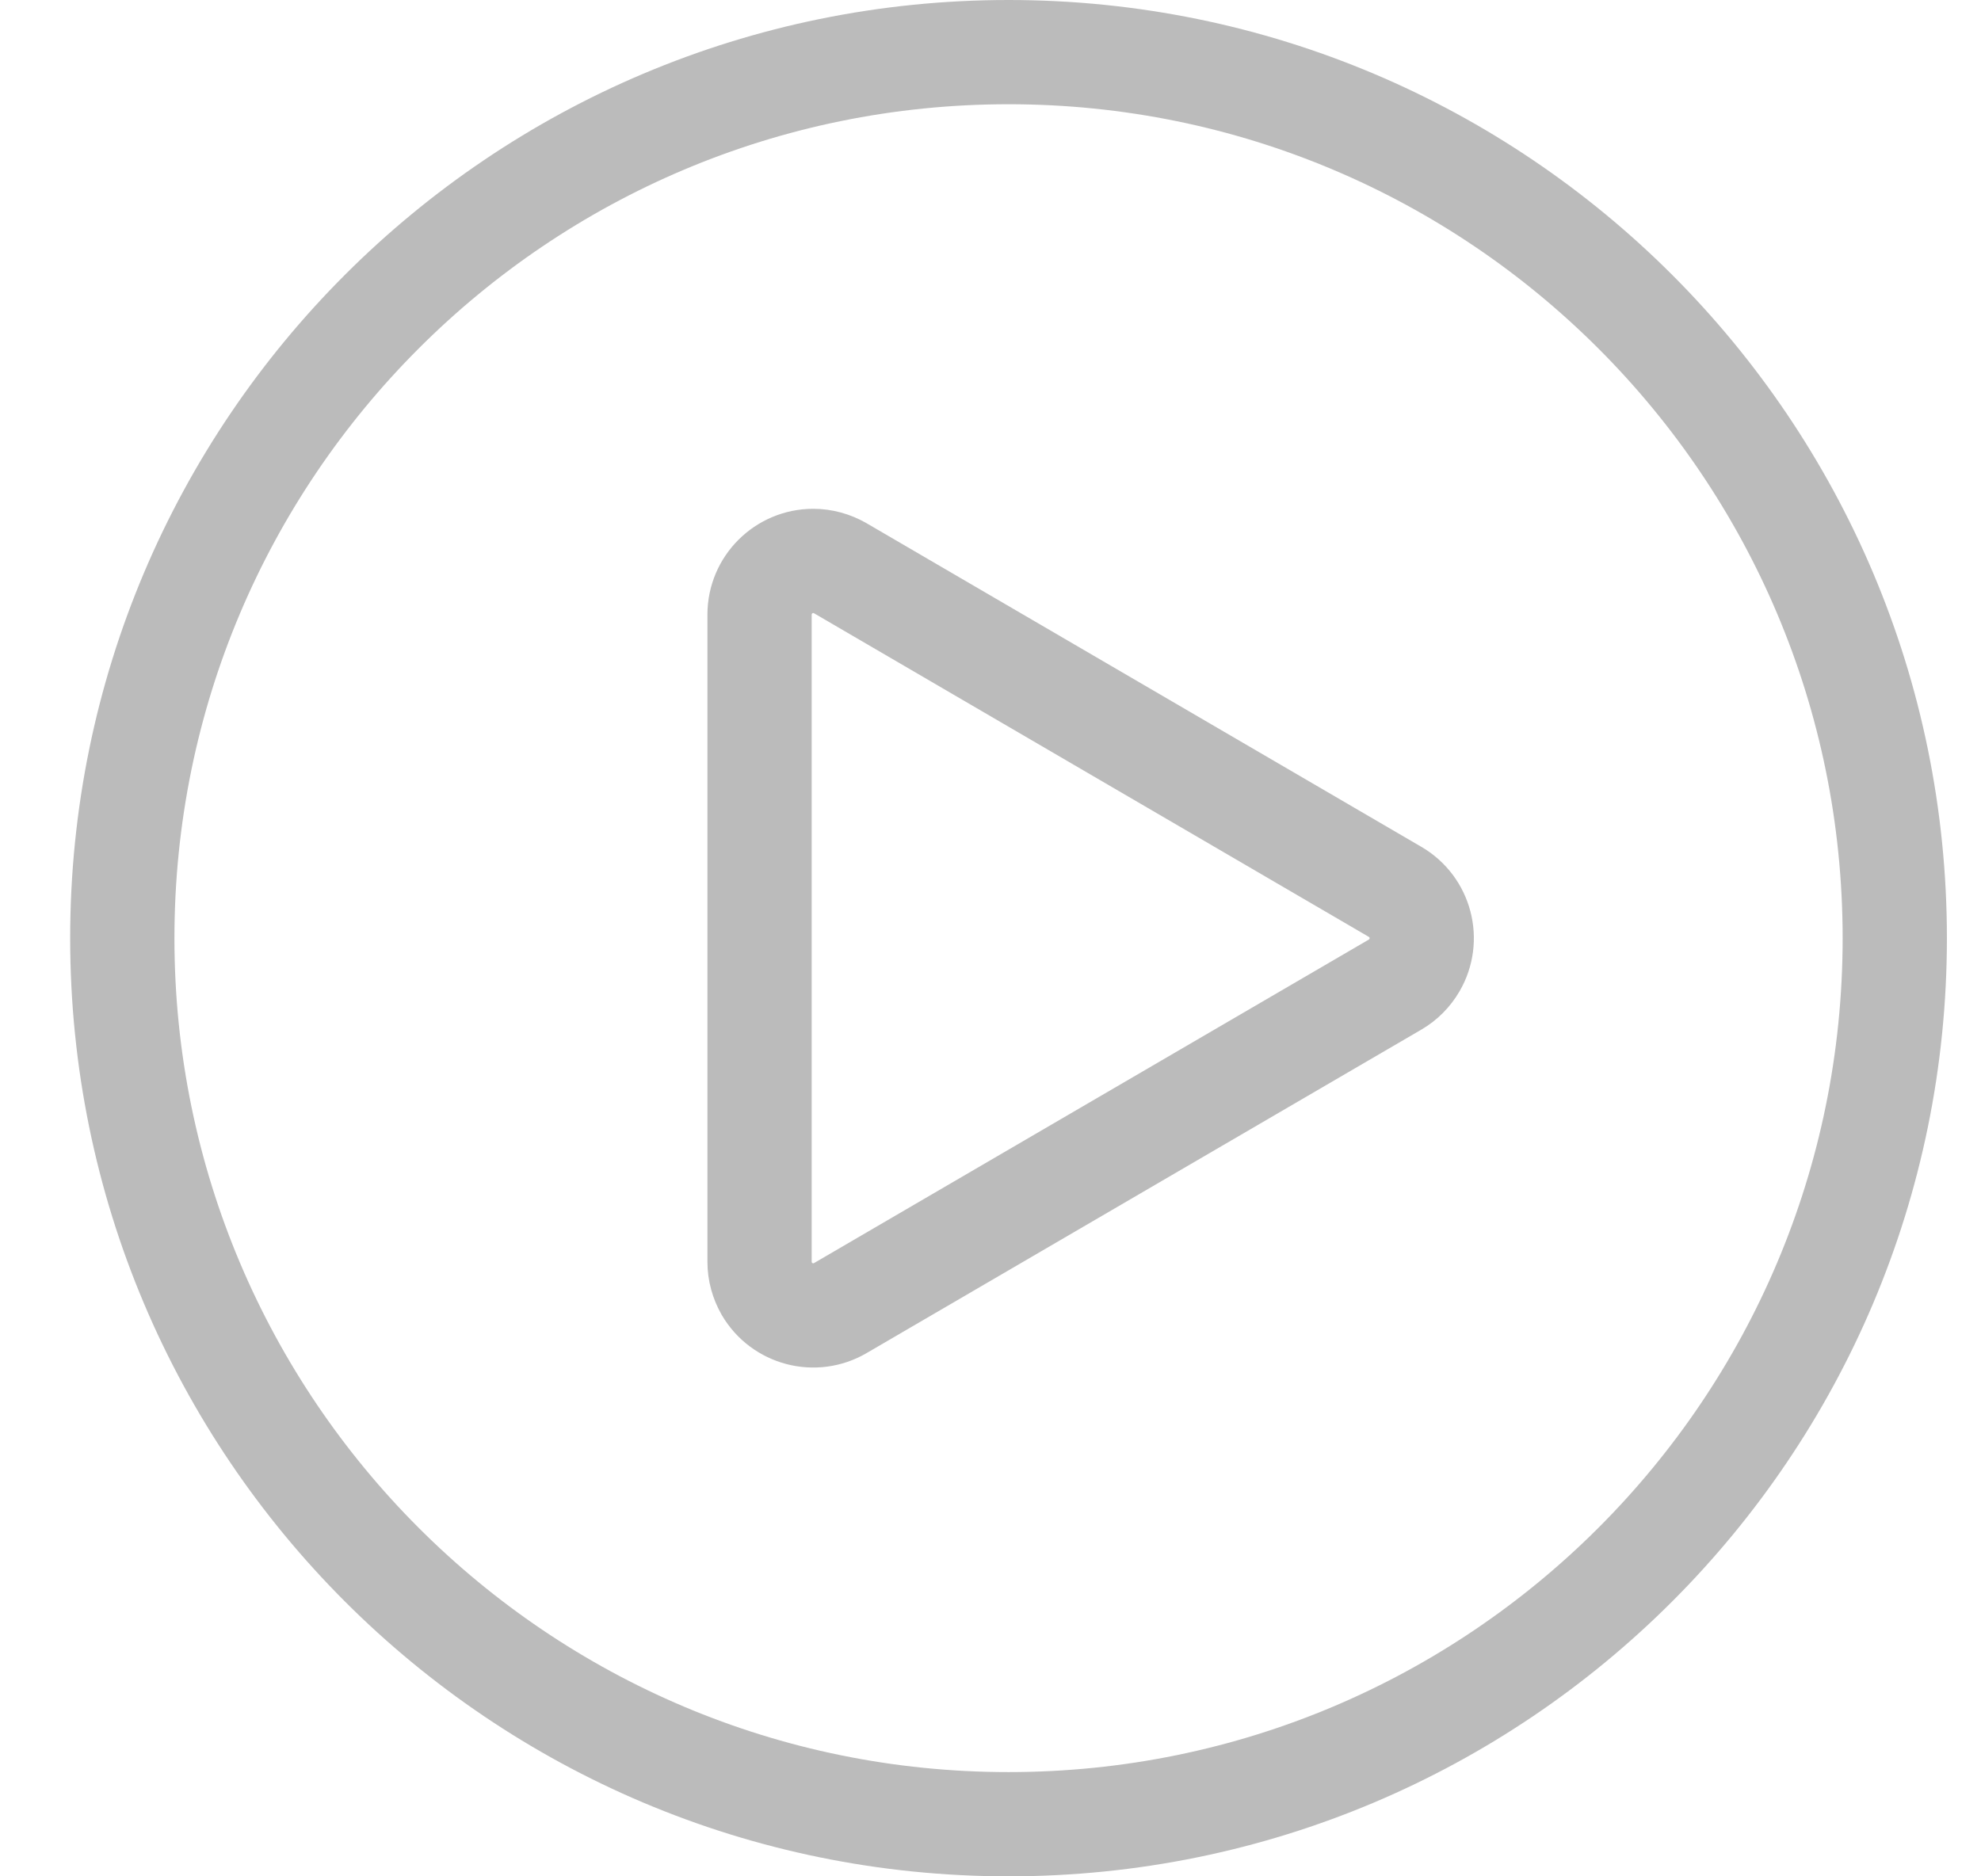 <?xml version="1.0" encoding="UTF-8"?>
<svg width="19px" height="18px" viewBox="0 0 19 18" version="1.1" xmlns="http://www.w3.org/2000/svg" xmlns:xlink="http://www.w3.org/1999/xlink">
    <!-- Generator: Sketch 60 (88103) - https://sketch.com -->
    <title>music_icon_play</title>
    <desc>Created with Sketch.</desc>
    <g id="Symbols" stroke="none" stroke-width="1" fill="none" fill-rule="evenodd">
        <g id="Upload_icon_video_24" transform="translate(1, 1)" stroke="#BBBBBB">
            <g id="music_icon_play">
                <path d="M10.159,5.333 L13.263,10.655 C13.406,10.9 13.323,11.215 13.078,11.359 C12.999,11.404 12.91,11.429 12.819,11.429 L6.61,11.429 C6.326,11.429 6.095,11.198 6.095,10.914 C6.095,10.823 6.12,10.734 6.165,10.655 L9.27,5.333 C9.413,5.088 9.728,5.005 9.973,5.148 C10.05,5.193 10.114,5.256 10.159,5.333 Z" id="Triangle" stroke-linejoin="round" transform="translate(9.714, 8) rotate(-270) translate(-9.714, -8) "></path>
                <path d="M8.673,-0.5 C13.368,-0.5 17.173,3.305 17.173,8 C17.173,12.695 13.368,16.5 8.673,16.5 C3.978,16.5 0.173,12.695 0.173,8 C0.173,3.305 3.978,-0.5 8.673,-0.5 Z" id="Path" fill-rule="nonzero"></path>
            </g>
        </g>
    </g>
</svg>